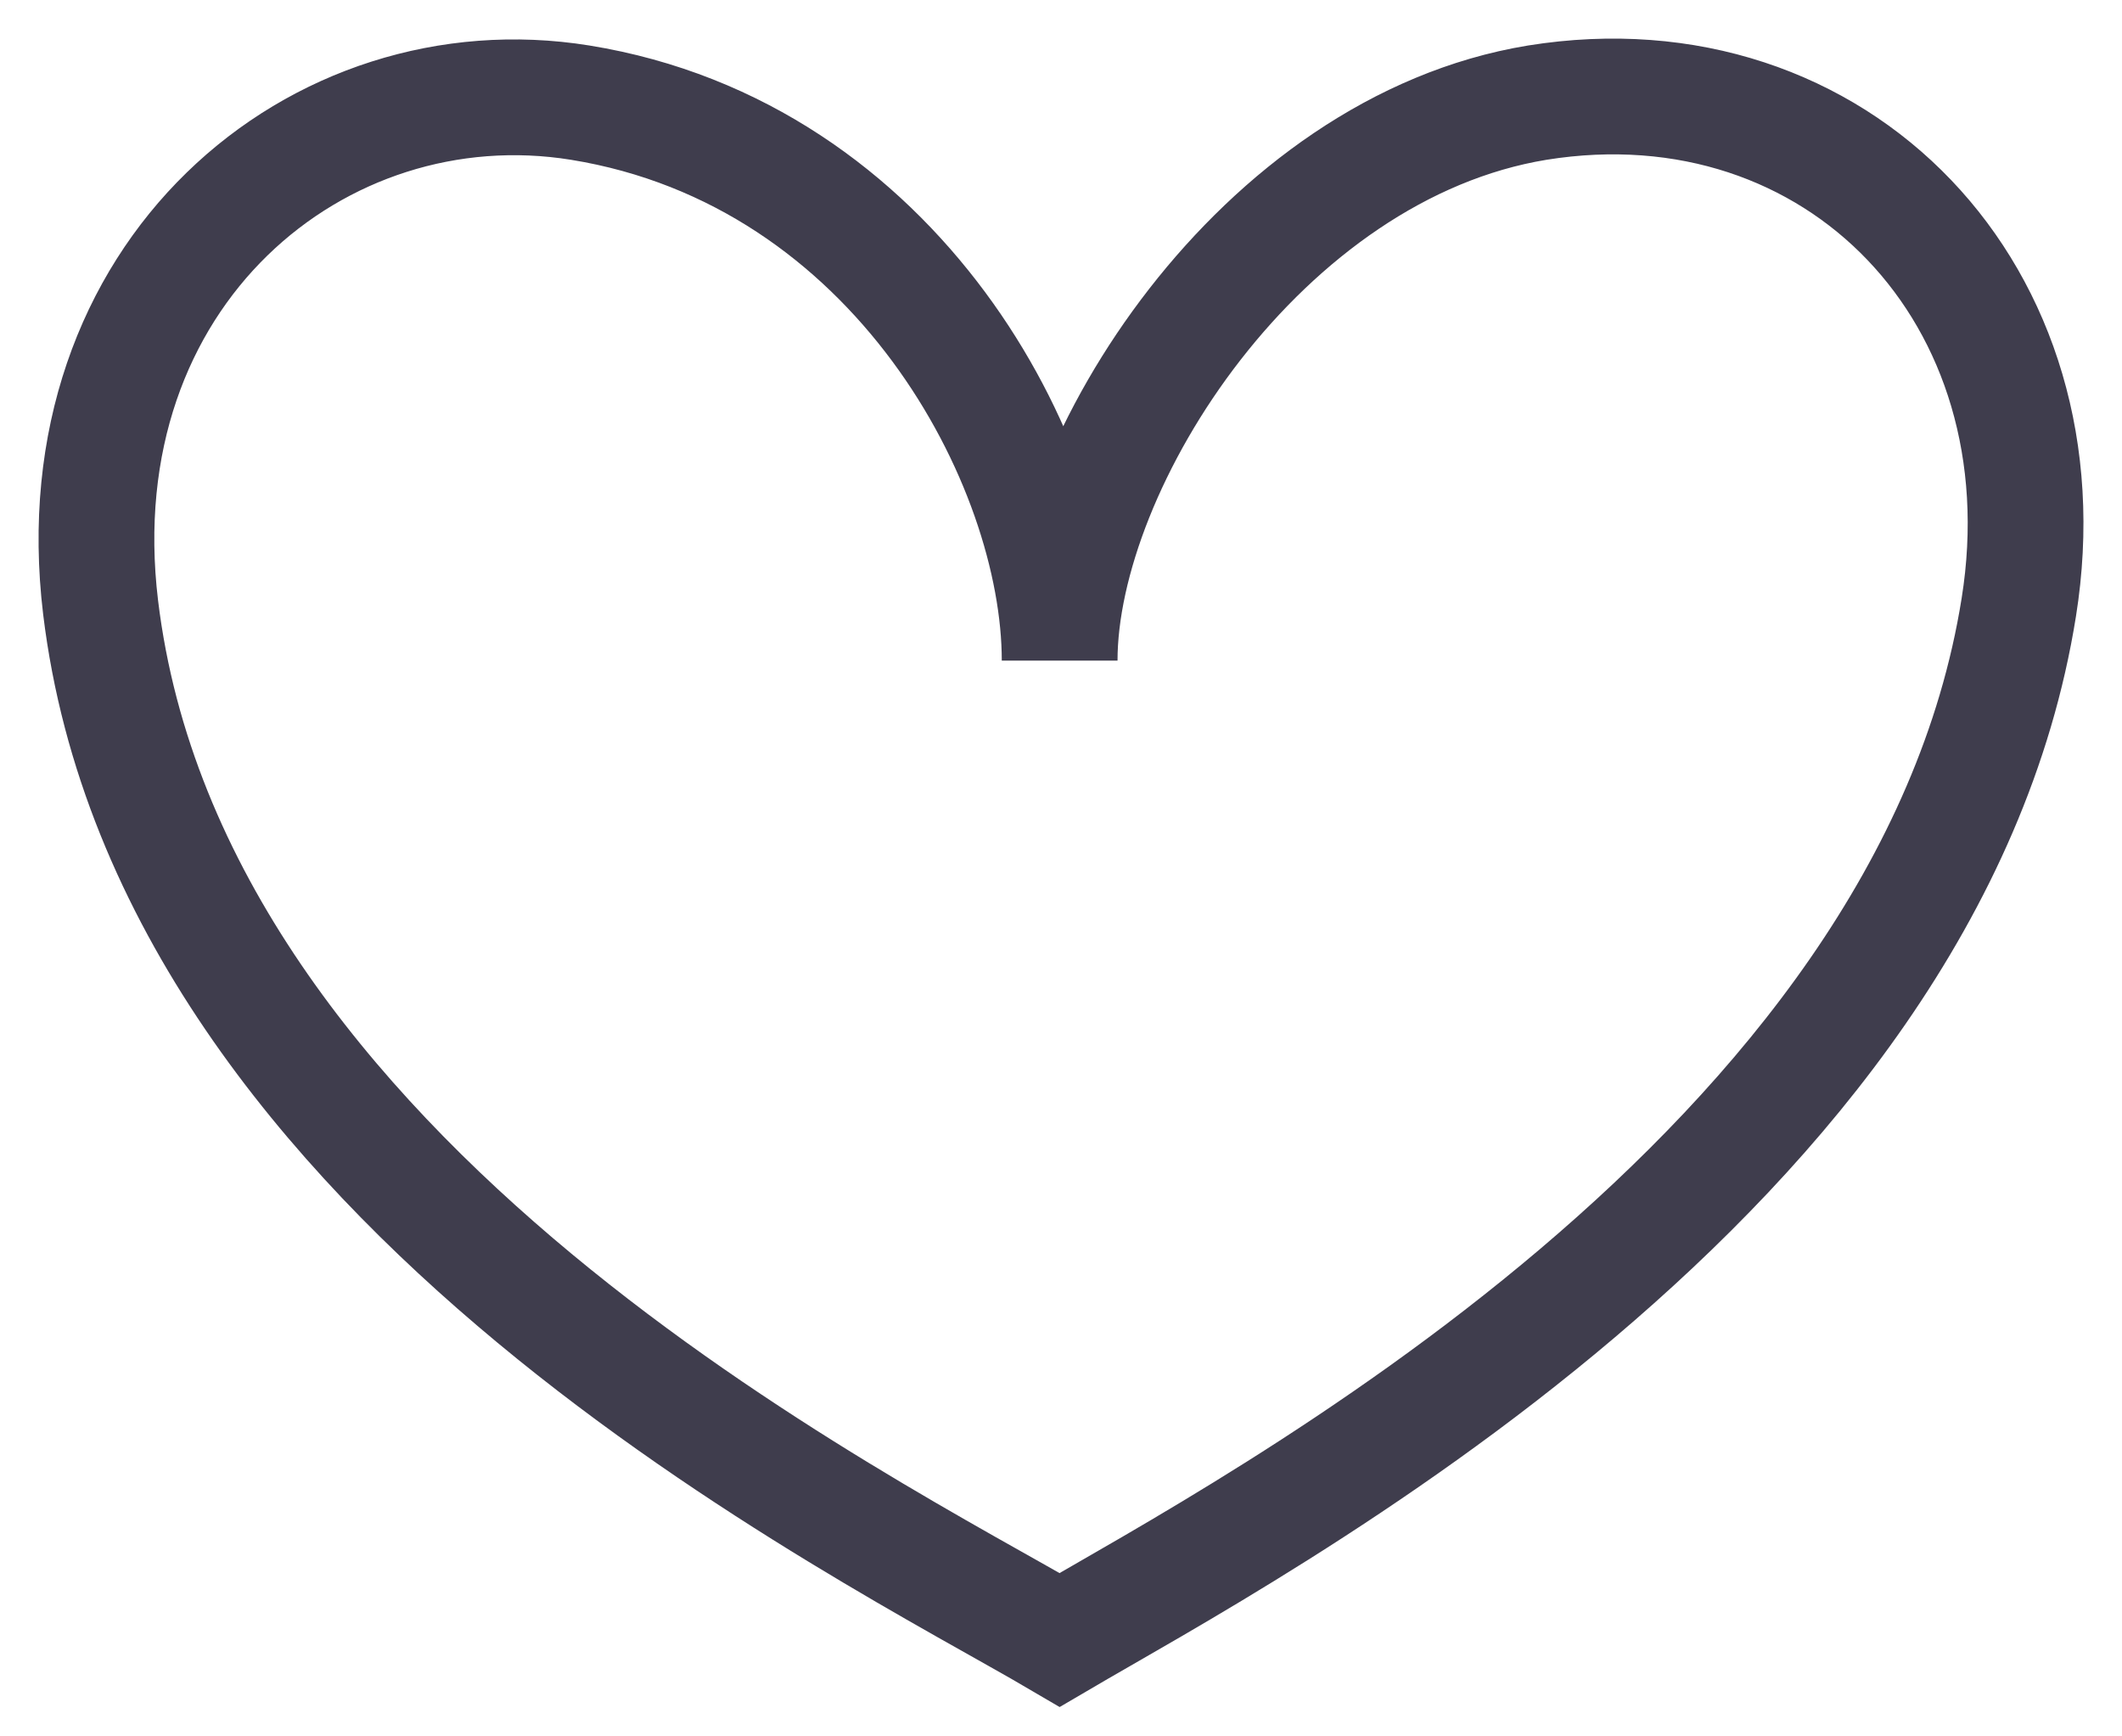 <svg width="22" height="18" viewBox="0 0 22 18" fill="none" xmlns="http://www.w3.org/2000/svg">
<path d="M15.938 1.064C13.075 1.533 10.986 4.795 10.986 6.848C10.986 4.795 9.296 1.595 6.015 1.064C3.3 0.626 0.626 2.836 1.043 6.296C1.769 12.289 8.998 15.833 10.986 17C12.975 15.833 19.995 12.153 20.93 6.296C21.447 3.065 19.05 0.564 15.938 1.064Z" stroke="#3F3D4D" stroke-width="1.2"/>
</svg>
